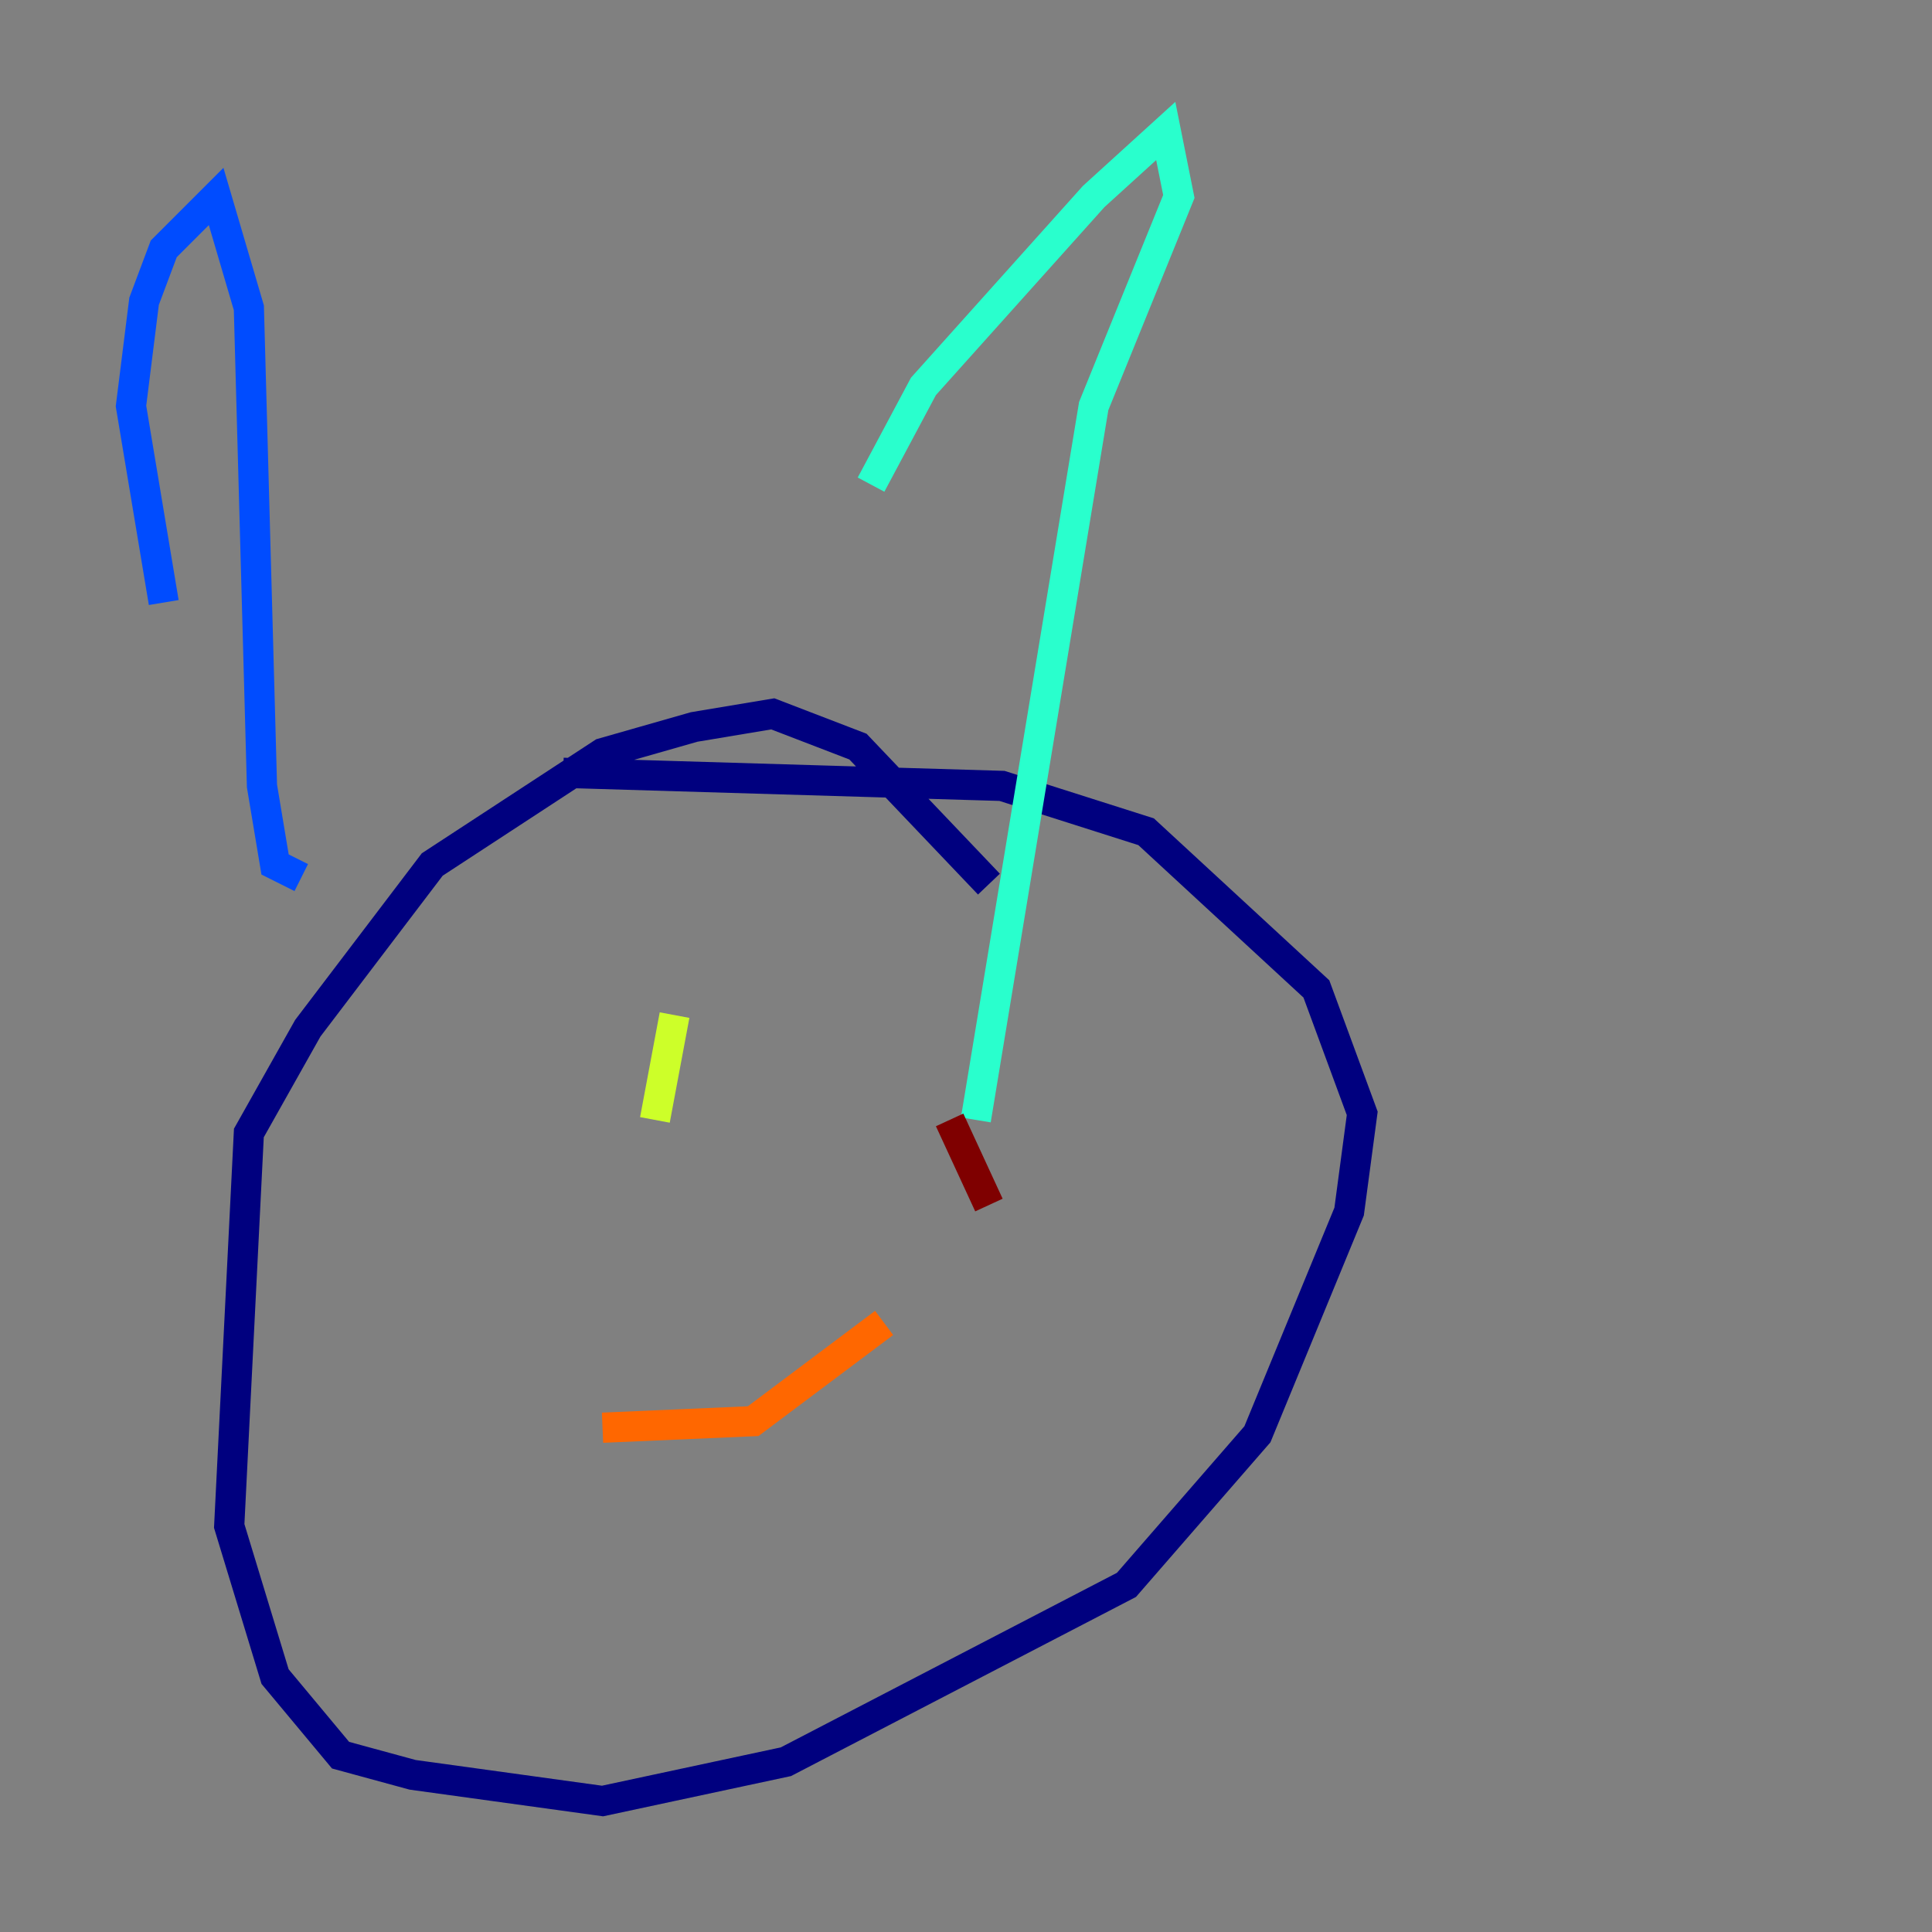 <?xml version="1.0" encoding="utf-8" ?>
<svg baseProfile="tiny" height="128" version="1.2" viewBox="0,0,128,128" width="128" xmlns="http://www.w3.org/2000/svg" xmlns:ev="http://www.w3.org/2001/xml-events" xmlns:xlink="http://www.w3.org/1999/xlink"><rect x="0" y="0" width="128" height="128" fill="#808080" stroke="none"/><defs /><polyline fill="none" points="65.519,58.576 56.841,49.464 51.2,47.295 45.993,48.163 39.919,49.898 28.637,57.275 20.393,68.122 16.488,75.064 15.186,101.098 18.224,111.078 22.563,116.285 27.336,117.586 39.919,119.322 52.068,116.719 74.63,105.003 83.308,95.024 89.383,80.271 90.251,73.763 87.214,65.519 75.932,55.105 66.386,52.068 37.315,51.2" stroke="#00007f" stroke-width="2" /><polyline fill="none" points="10.848,39.919 8.678,26.902 9.546,19.959 10.848,16.488 14.319,13.017 16.488,20.393 17.356,52.068 18.224,57.275 19.959,58.142" stroke="#004cff" stroke-width="2" /><polyline fill="none" points="57.709,32.108 61.18,25.6 72.461,13.017 77.234,8.678 78.102,13.017 72.461,26.902 64.651,74.197" stroke="#29ffcd" stroke-width="2" /><polyline fill="none" points="44.691,67.254 43.39,74.197" stroke="#cdff29" stroke-width="2" /><polyline fill="none" points="39.919,94.59 49.898,94.156 58.576,87.647" stroke="#ff6700" stroke-width="2" /><polyline fill="none" points="62.915,74.197 65.519,79.837" stroke="#7f0000" stroke-width="2" /></svg>